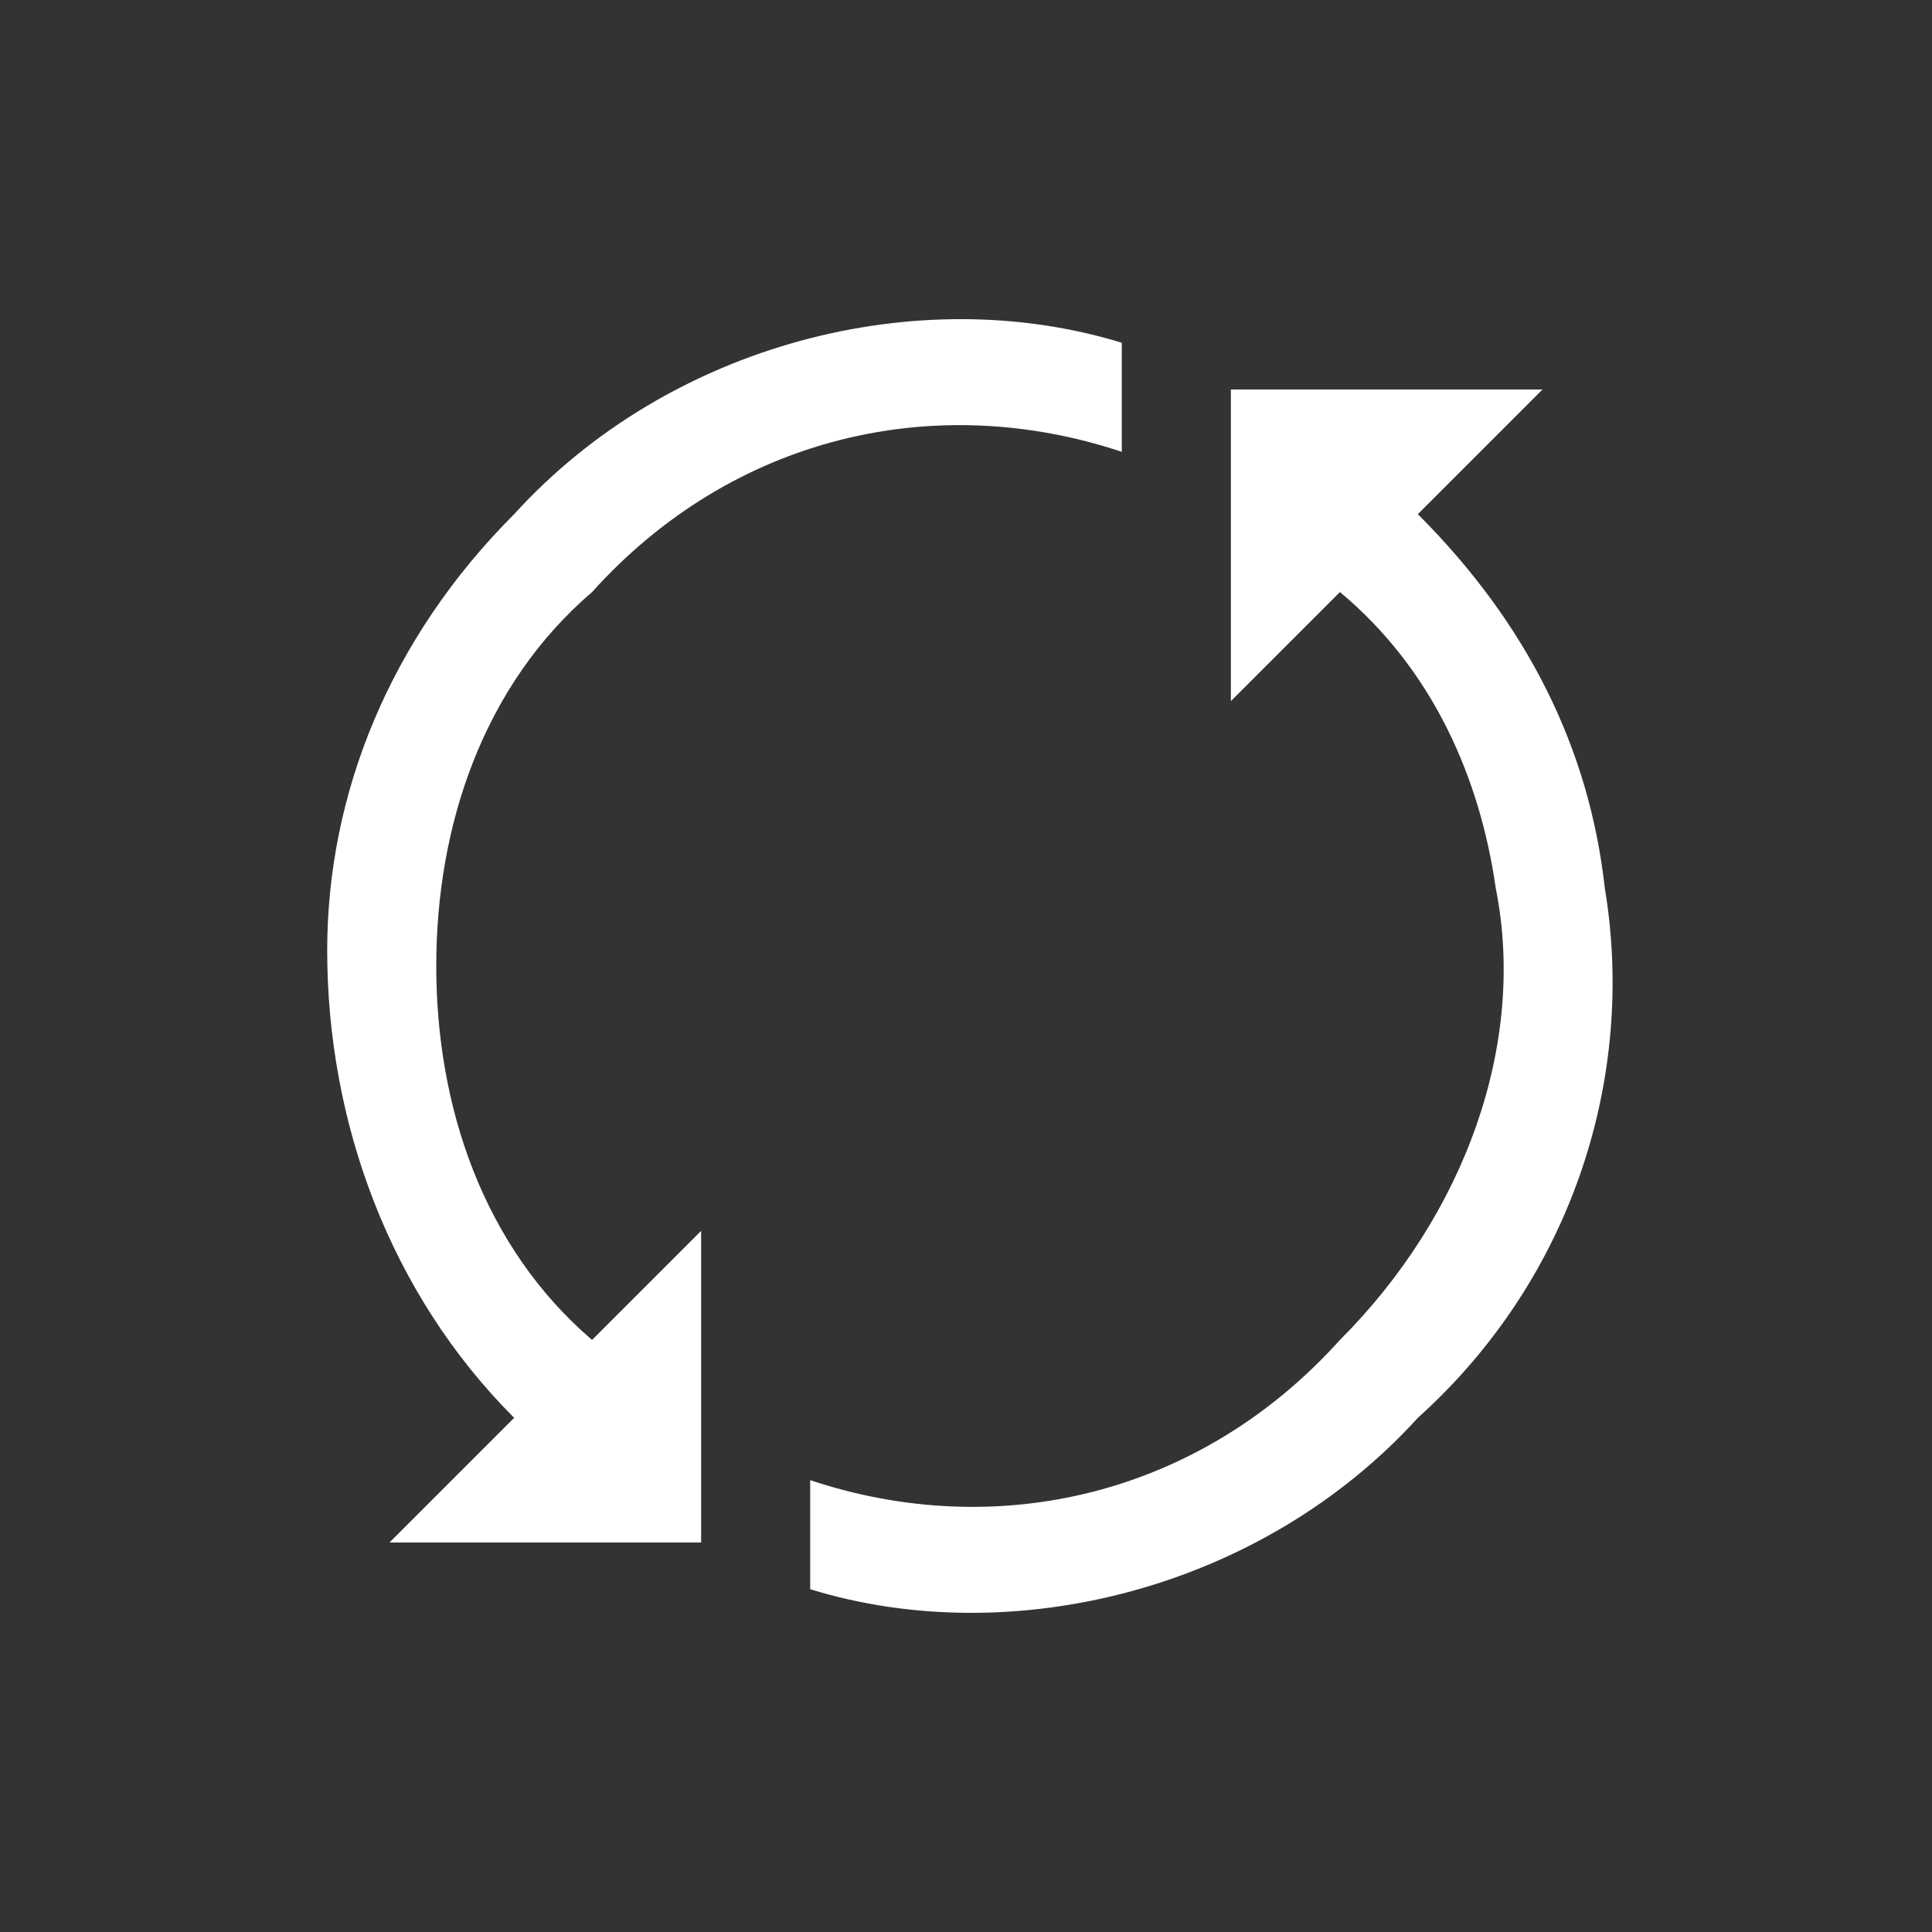 <?xml version="1.0" encoding="UTF-8"?>
<!DOCTYPE svg PUBLIC "-//W3C//DTD SVG 1.1//EN" "http://www.w3.org/Graphics/SVG/1.1/DTD/svg11.dtd">
<!-- Creator: CorelDRAW 2017 -->
<svg xmlns="http://www.w3.org/2000/svg" xml:space="preserve" width="72px" height="72px" version="1.1" style="shape-rendering:geometricPrecision; text-rendering:geometricPrecision; image-rendering:optimizeQuality; fill-rule:evenodd; clip-rule:evenodd"
viewBox="0 0 1.24 1.24"
 xmlns:xlink="http://www.w3.org/1999/xlink">
 <rect x="0" y="0" width="1.24" height="1.24" fill="#333333" stroke="none"/>
 <defs>
  <style type="text/css">
   <![CDATA[
    .fil0 {fill:none}
    .fil1 {fill:white}
   ]]>
  </style>
 </defs>
 <g id="Camada_x0020_1">
  <g id="_1253039504">
   <rect class="fil0" width="1.24" height="1.24"/>
   <path class="fil1" d="M0.45 0.79l0 0.2 -0.2 0 0.08 -0.08c-0.08,-0.08 -0.12,-0.19 -0.12,-0.3 0,-0.1 0.04,-0.2 0.12,-0.28 0.1,-0.11 0.26,-0.15 0.39,-0.11l0 0.07c-0.12,-0.04 -0.25,-0.01 -0.34,0.09 -0.07,0.06 -0.1,0.15 -0.1,0.24 0,0.09 0.03,0.18 0.1,0.24l0.07 -0.07zm0.34 -0.54l0.2 0 -0.08 0.08c0.07,0.07 0.11,0.15 0.12,0.24 0.02,0.12 -0.02,0.25 -0.12,0.34 -0.1,0.11 -0.26,0.15 -0.39,0.11l0 -0.07c0.12,0.04 0.25,0.01 0.34,-0.09 0.08,-0.08 0.12,-0.19 0.1,-0.29 -0.01,-0.07 -0.04,-0.14 -0.1,-0.19l-0.07 0.07 0 -0.2z"/>
  </g>
 </g>
</svg>
